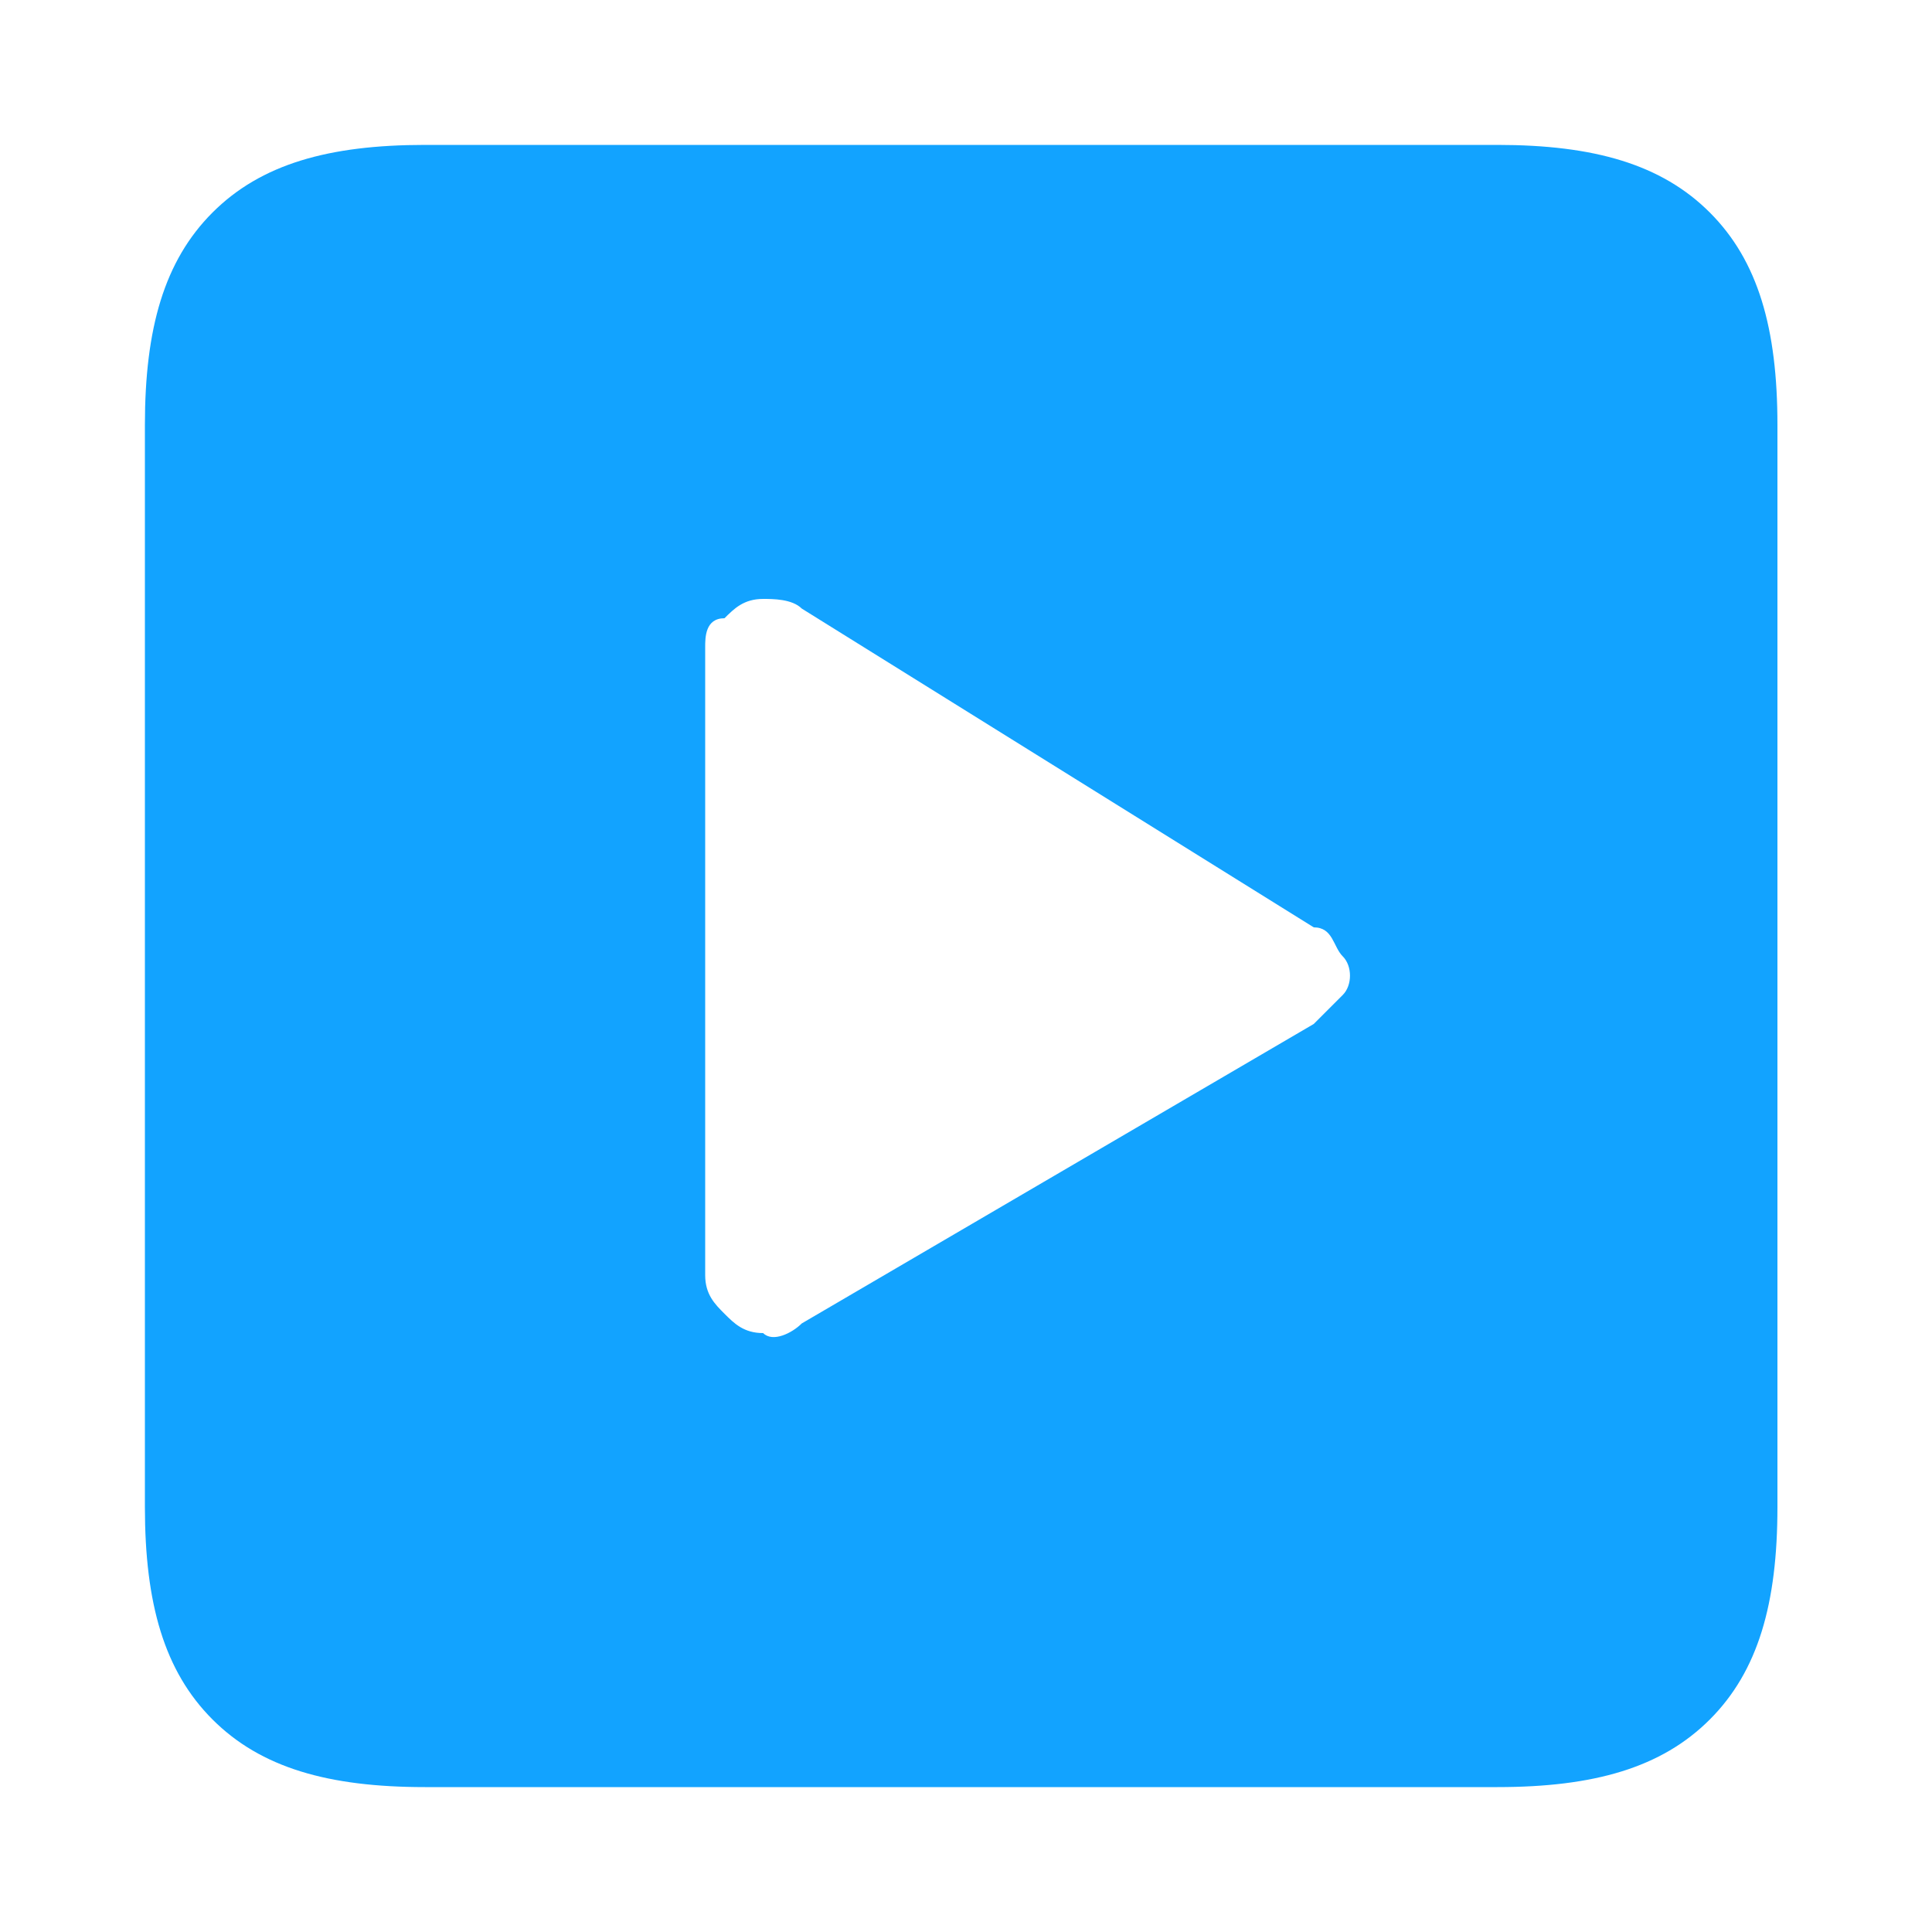 <?xml version="1.0" encoding="utf-8"?>
<!-- Generator: Adobe Illustrator 25.0.1, SVG Export Plug-In . SVG Version: 6.00 Build 0)  -->
<svg version="1.1" id="图层_1" xmlns="http://www.w3.org/2000/svg" xmlns:xlink="http://www.w3.org/1999/xlink" x="0px" y="0px"
	 viewBox="0 0 20 20" enable-background="new 0 0 20 20" xml:space="preserve">
<path fill="#12A3FF" d="M4.4,18.5c-1,0-1.7-0.2-2.2-0.7c-0.5-0.5-0.7-1.2-0.7-2.2V4.4c0-1,0.2-1.7,0.7-2.2c0.5-0.5,1.2-0.7,2.2-0.7
	h11.1c1,0,1.7,0.2,2.2,0.7c0.5,0.5,0.7,1.2,0.7,2.2v11.2c0,1-0.2,1.7-0.7,2.2c-0.5,0.5-1.2,0.7-2.2,0.7H4.4z M8.3,13.7l5.3-3.1
	c0.1-0.1,0.2-0.2,0.3-0.3c0.1-0.1,0.1-0.3,0-0.4c-0.1-0.1-0.1-0.3-0.3-0.3L8.3,6.3C8.2,6.2,8,6.2,7.9,6.2c-0.2,0-0.3,0.1-0.4,0.2
	C7.3,6.4,7.3,6.6,7.3,6.7v6.5c0,0.2,0.1,0.3,0.2,0.4c0.1,0.1,0.2,0.2,0.4,0.2C8,13.9,8.2,13.8,8.3,13.7z"/>
</svg>
